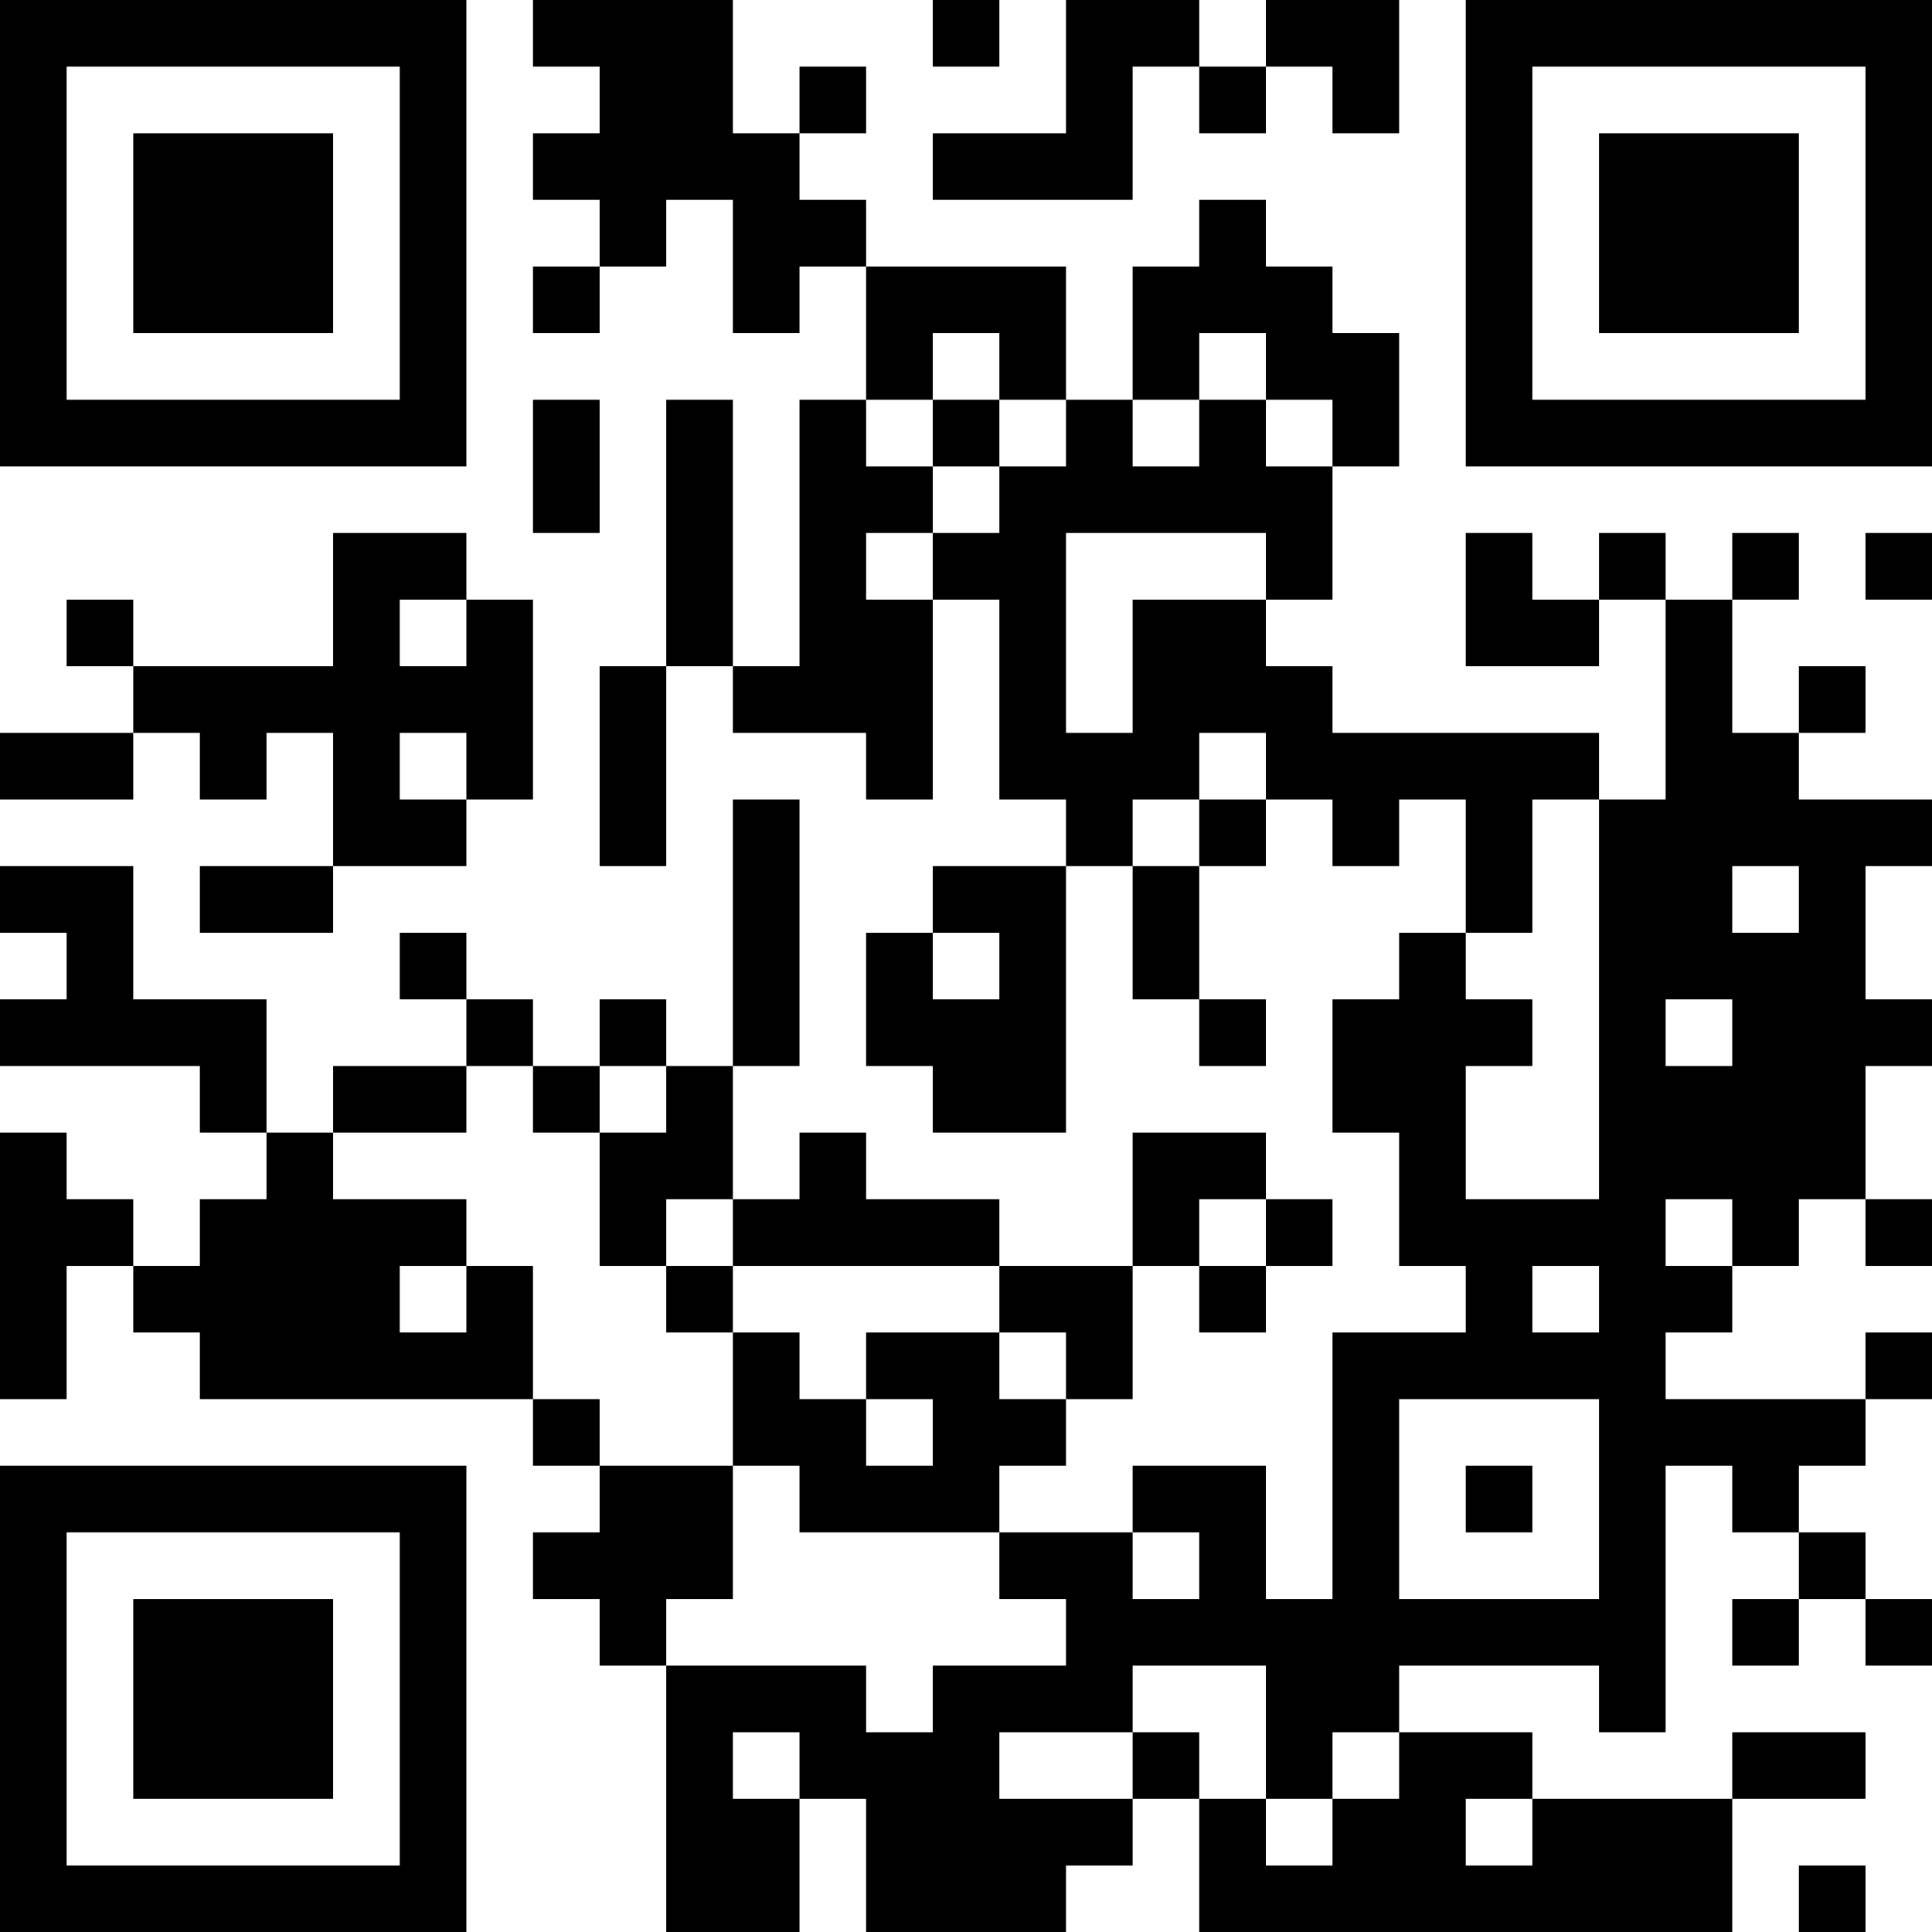 <?xml version="1.0" encoding="UTF-8"?>
<svg xmlns="http://www.w3.org/2000/svg" version="1.1" width="200" height="200" viewBox="0 0 200 200"><rect x="0" y="0" width="200" height="200" fill="#ffffff"/><g transform="scale(6.897)"><g transform="translate(0,0)"><path fill-rule="evenodd" d="M8 0L8 1L9 1L9 2L8 2L8 3L9 3L9 4L8 4L8 5L9 5L9 4L10 4L10 3L11 3L11 5L12 5L12 4L13 4L13 6L12 6L12 10L11 10L11 6L10 6L10 10L9 10L9 13L10 13L10 10L11 10L11 11L13 11L13 12L14 12L14 9L15 9L15 12L16 12L16 13L14 13L14 14L13 14L13 16L14 16L14 17L16 17L16 13L17 13L17 15L18 15L18 16L19 16L19 15L18 15L18 13L19 13L19 12L20 12L20 13L21 13L21 12L22 12L22 14L21 14L21 15L20 15L20 17L21 17L21 19L22 19L22 20L20 20L20 24L19 24L19 22L17 22L17 23L15 23L15 22L16 22L16 21L17 21L17 19L18 19L18 20L19 20L19 19L20 19L20 18L19 18L19 17L17 17L17 19L15 19L15 18L13 18L13 17L12 17L12 18L11 18L11 16L12 16L12 12L11 12L11 16L10 16L10 15L9 15L9 16L8 16L8 15L7 15L7 14L6 14L6 15L7 15L7 16L5 16L5 17L4 17L4 15L2 15L2 13L0 13L0 14L1 14L1 15L0 15L0 16L3 16L3 17L4 17L4 18L3 18L3 19L2 19L2 18L1 18L1 17L0 17L0 21L1 21L1 19L2 19L2 20L3 20L3 21L8 21L8 22L9 22L9 23L8 23L8 24L9 24L9 25L10 25L10 29L12 29L12 27L13 27L13 29L16 29L16 28L17 28L17 27L18 27L18 29L26 29L26 27L28 27L28 26L26 26L26 27L23 27L23 26L21 26L21 25L24 25L24 26L25 26L25 22L26 22L26 23L27 23L27 24L26 24L26 25L27 25L27 24L28 24L28 25L29 25L29 24L28 24L28 23L27 23L27 22L28 22L28 21L29 21L29 20L28 20L28 21L25 21L25 20L26 20L26 19L27 19L27 18L28 18L28 19L29 19L29 18L28 18L28 16L29 16L29 15L28 15L28 13L29 13L29 12L27 12L27 11L28 11L28 10L27 10L27 11L26 11L26 9L27 9L27 8L26 8L26 9L25 9L25 8L24 8L24 9L23 9L23 8L22 8L22 10L24 10L24 9L25 9L25 12L24 12L24 11L20 11L20 10L19 10L19 9L20 9L20 7L21 7L21 5L20 5L20 4L19 4L19 3L18 3L18 4L17 4L17 6L16 6L16 4L13 4L13 3L12 3L12 2L13 2L13 1L12 1L12 2L11 2L11 0ZM14 0L14 1L15 1L15 0ZM16 0L16 2L14 2L14 3L17 3L17 1L18 1L18 2L19 2L19 1L20 1L20 2L21 2L21 0L19 0L19 1L18 1L18 0ZM14 5L14 6L13 6L13 7L14 7L14 8L13 8L13 9L14 9L14 8L15 8L15 7L16 7L16 6L15 6L15 5ZM18 5L18 6L17 6L17 7L18 7L18 6L19 6L19 7L20 7L20 6L19 6L19 5ZM8 6L8 8L9 8L9 6ZM14 6L14 7L15 7L15 6ZM5 8L5 10L2 10L2 9L1 9L1 10L2 10L2 11L0 11L0 12L2 12L2 11L3 11L3 12L4 12L4 11L5 11L5 13L3 13L3 14L5 14L5 13L7 13L7 12L8 12L8 9L7 9L7 8ZM16 8L16 11L17 11L17 9L19 9L19 8ZM28 8L28 9L29 9L29 8ZM6 9L6 10L7 10L7 9ZM6 11L6 12L7 12L7 11ZM18 11L18 12L17 12L17 13L18 13L18 12L19 12L19 11ZM23 12L23 14L22 14L22 15L23 15L23 16L22 16L22 18L24 18L24 12ZM26 13L26 14L27 14L27 13ZM14 14L14 15L15 15L15 14ZM25 15L25 16L26 16L26 15ZM7 16L7 17L5 17L5 18L7 18L7 19L6 19L6 20L7 20L7 19L8 19L8 21L9 21L9 22L11 22L11 24L10 24L10 25L13 25L13 26L14 26L14 25L16 25L16 24L15 24L15 23L12 23L12 22L11 22L11 20L12 20L12 21L13 21L13 22L14 22L14 21L13 21L13 20L15 20L15 21L16 21L16 20L15 20L15 19L11 19L11 18L10 18L10 19L9 19L9 17L10 17L10 16L9 16L9 17L8 17L8 16ZM18 18L18 19L19 19L19 18ZM25 18L25 19L26 19L26 18ZM10 19L10 20L11 20L11 19ZM23 19L23 20L24 20L24 19ZM21 21L21 24L24 24L24 21ZM22 22L22 23L23 23L23 22ZM17 23L17 24L18 24L18 23ZM17 25L17 26L15 26L15 27L17 27L17 26L18 26L18 27L19 27L19 28L20 28L20 27L21 27L21 26L20 26L20 27L19 27L19 25ZM11 26L11 27L12 27L12 26ZM22 27L22 28L23 28L23 27ZM27 28L27 29L28 29L28 28ZM0 0L0 7L7 7L7 0ZM1 1L1 6L6 6L6 1ZM2 2L2 5L5 5L5 2ZM22 0L22 7L29 7L29 0ZM23 1L23 6L28 6L28 1ZM24 2L24 5L27 5L27 2ZM0 22L0 29L7 29L7 22ZM1 23L1 28L6 28L6 23ZM2 24L2 27L5 27L5 24Z" fill="#000000"/></g></g></svg>
